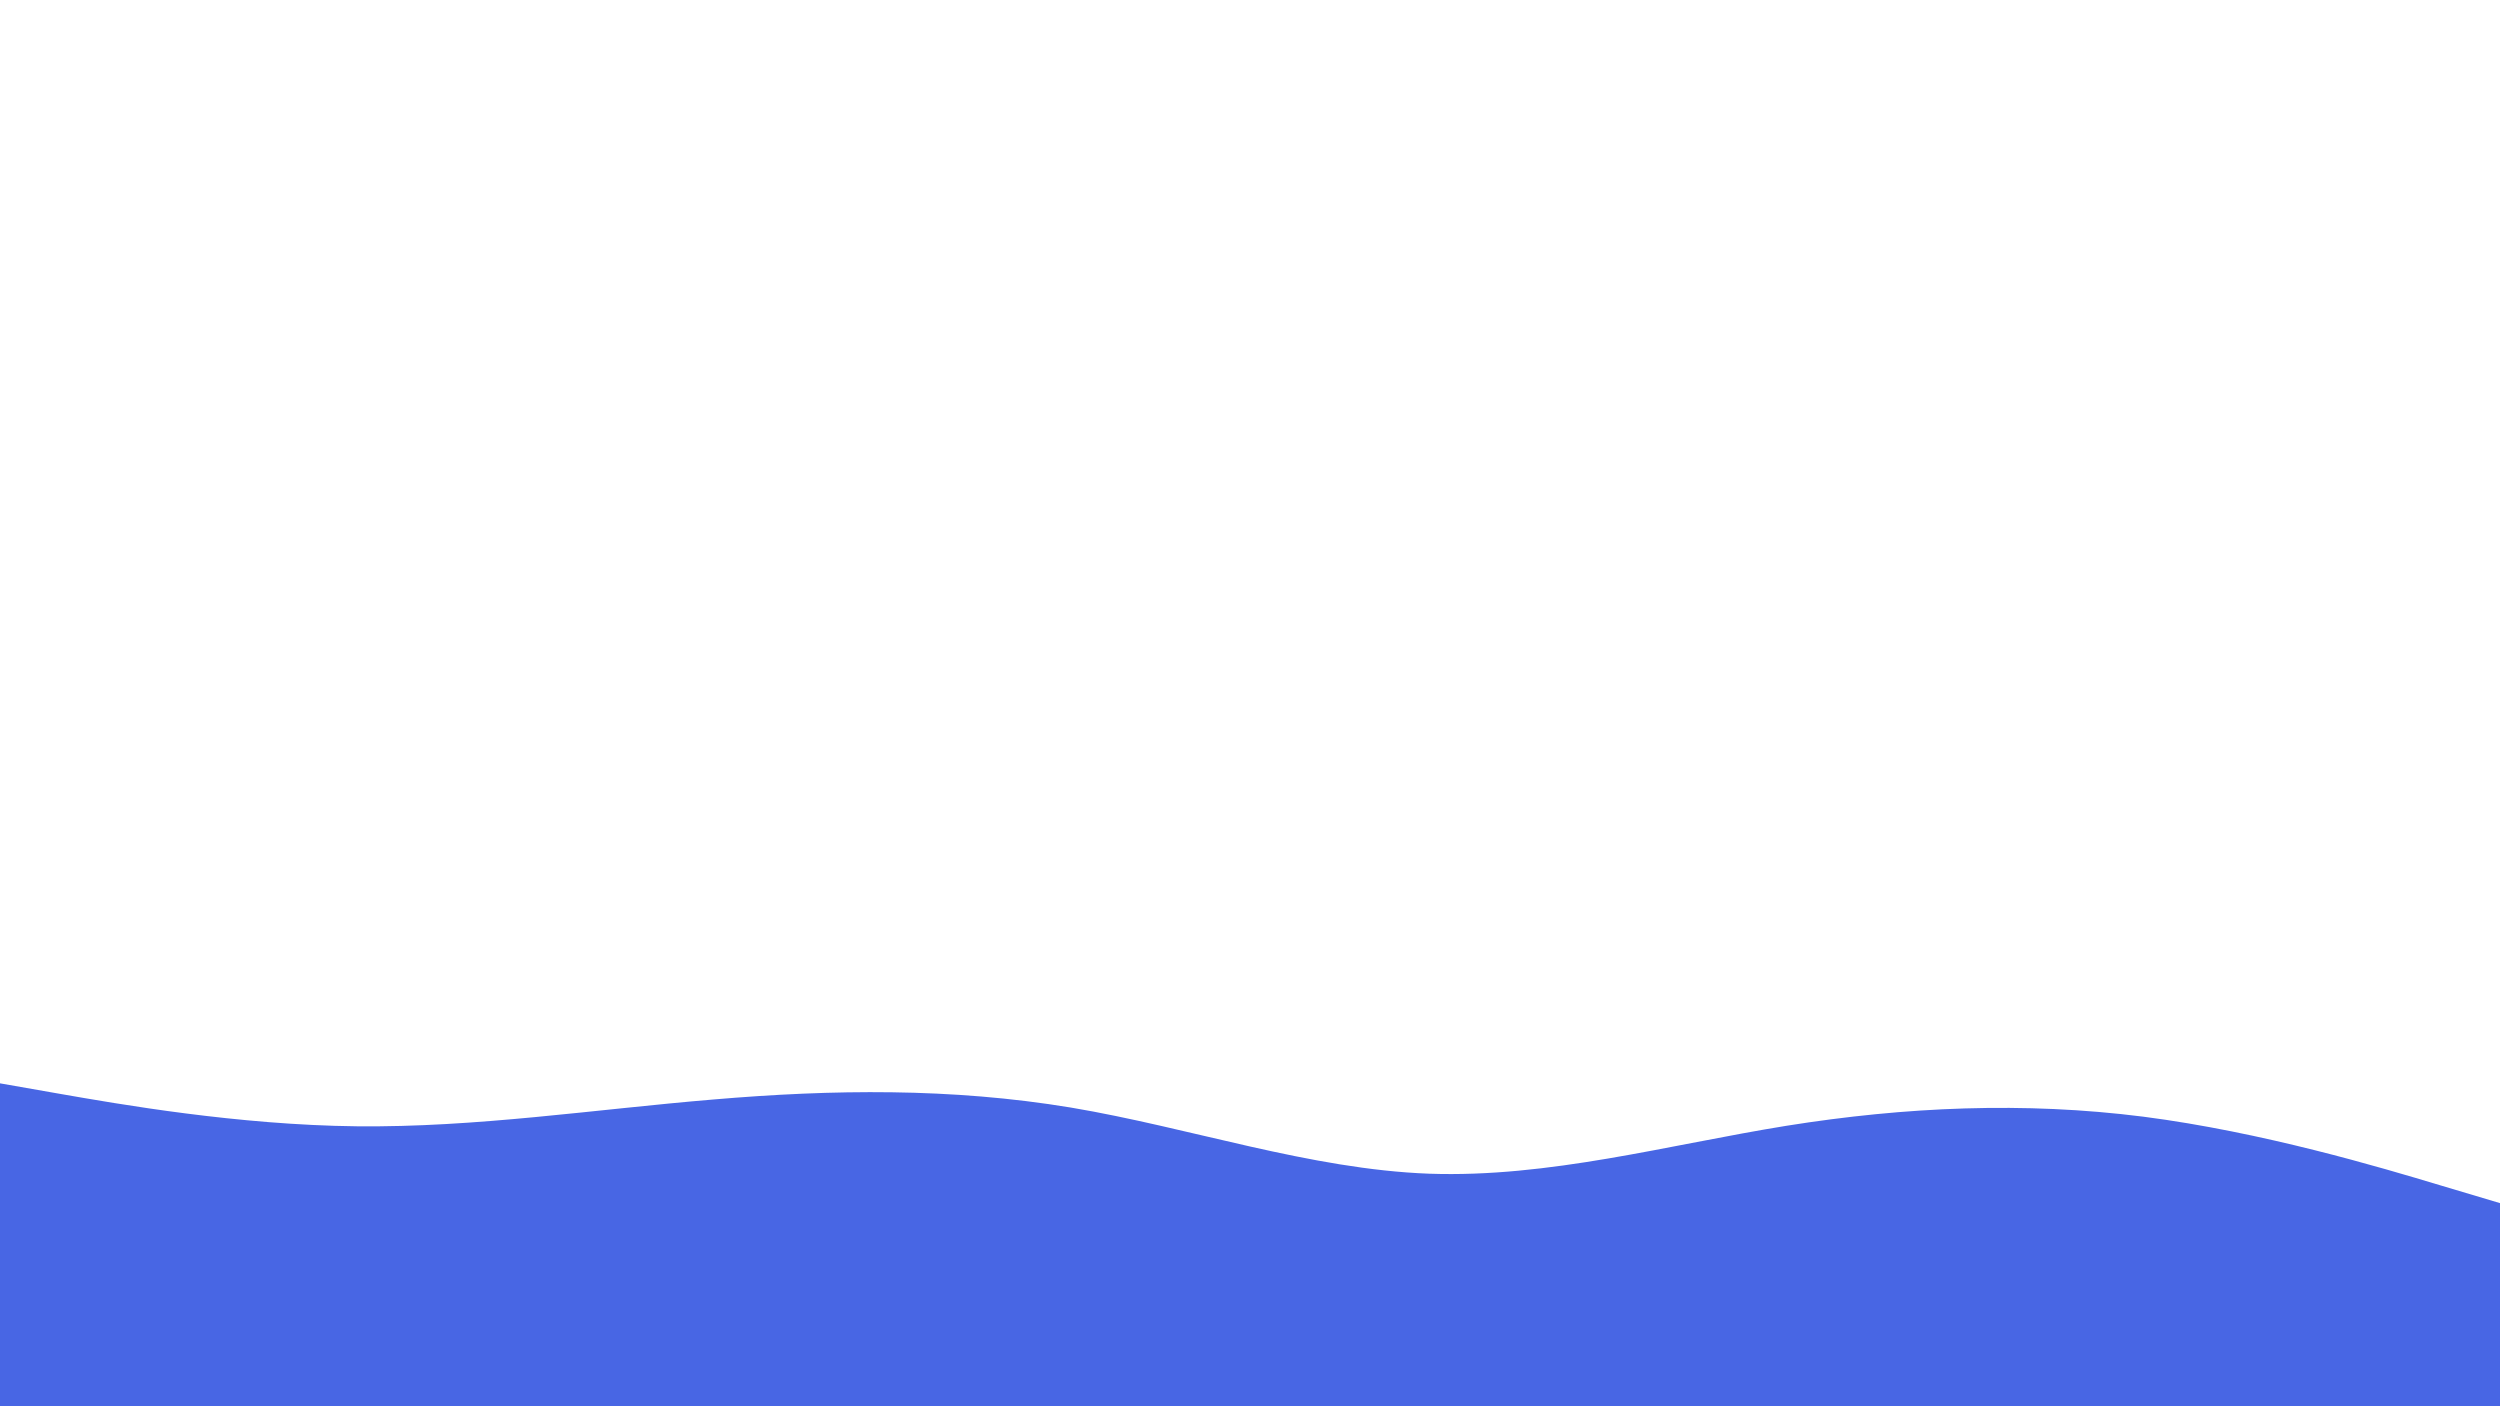 <svg xmlns="http://www.w3.org/2000/svg" xmlns:xlink="http://www.w3.org/1999/xlink" id="visual" viewBox="0 0 960 540" width="960" height="540" version="1.1"><path d="M0 416L22.8 420C45.7 424 91.3 432 137 432.5C182.7 433 228.3 426 274 422.2C319.7 418.3 365.3 417.7 411.2 425.3C457 433 503 449 548.8 450.7C594.7 452.3 640.3 439.7 686 432.3C731.7 425 777.3 423 823 428.8C868.7 434.7 914.3 448.3 937.2 455.2L960 462L960 541L937.2 541C914.3 541 868.7 541 823 541C777.3 541 731.7 541 686 541C640.3 541 594.7 541 548.8 541C503 541 457 541 411.2 541C365.3 541 319.7 541 274 541C228.3 541 182.7 541 137 541C91.3 541 45.7 541 22.8 541L0 541Z" fill="#4866e480"/><path d="M0 491L22.8 493.3C45.7 495.7 91.3 500.3 137 498.7C182.7 497 228.3 489 274 486.7C319.7 484.3 365.3 487.7 411.2 491.3C457 495 503 499 548.8 501.5C594.7 504 640.3 505 686 505.8C731.7 506.7 777.3 507.3 823 505.3C868.7 503.3 914.3 498.7 937.2 496.3L960 494L960 541L937.2 541C914.3 541 868.7 541 823 541C777.3 541 731.7 541 686 541C640.3 541 594.7 541 548.8 541C503 541 457 541 411.2 541C365.3 541 319.7 541 274 541C228.3 541 182.7 541 137 541C91.3 541 45.7 541 22.8 541L0 541Z" fill="#4866e4"/></svg>